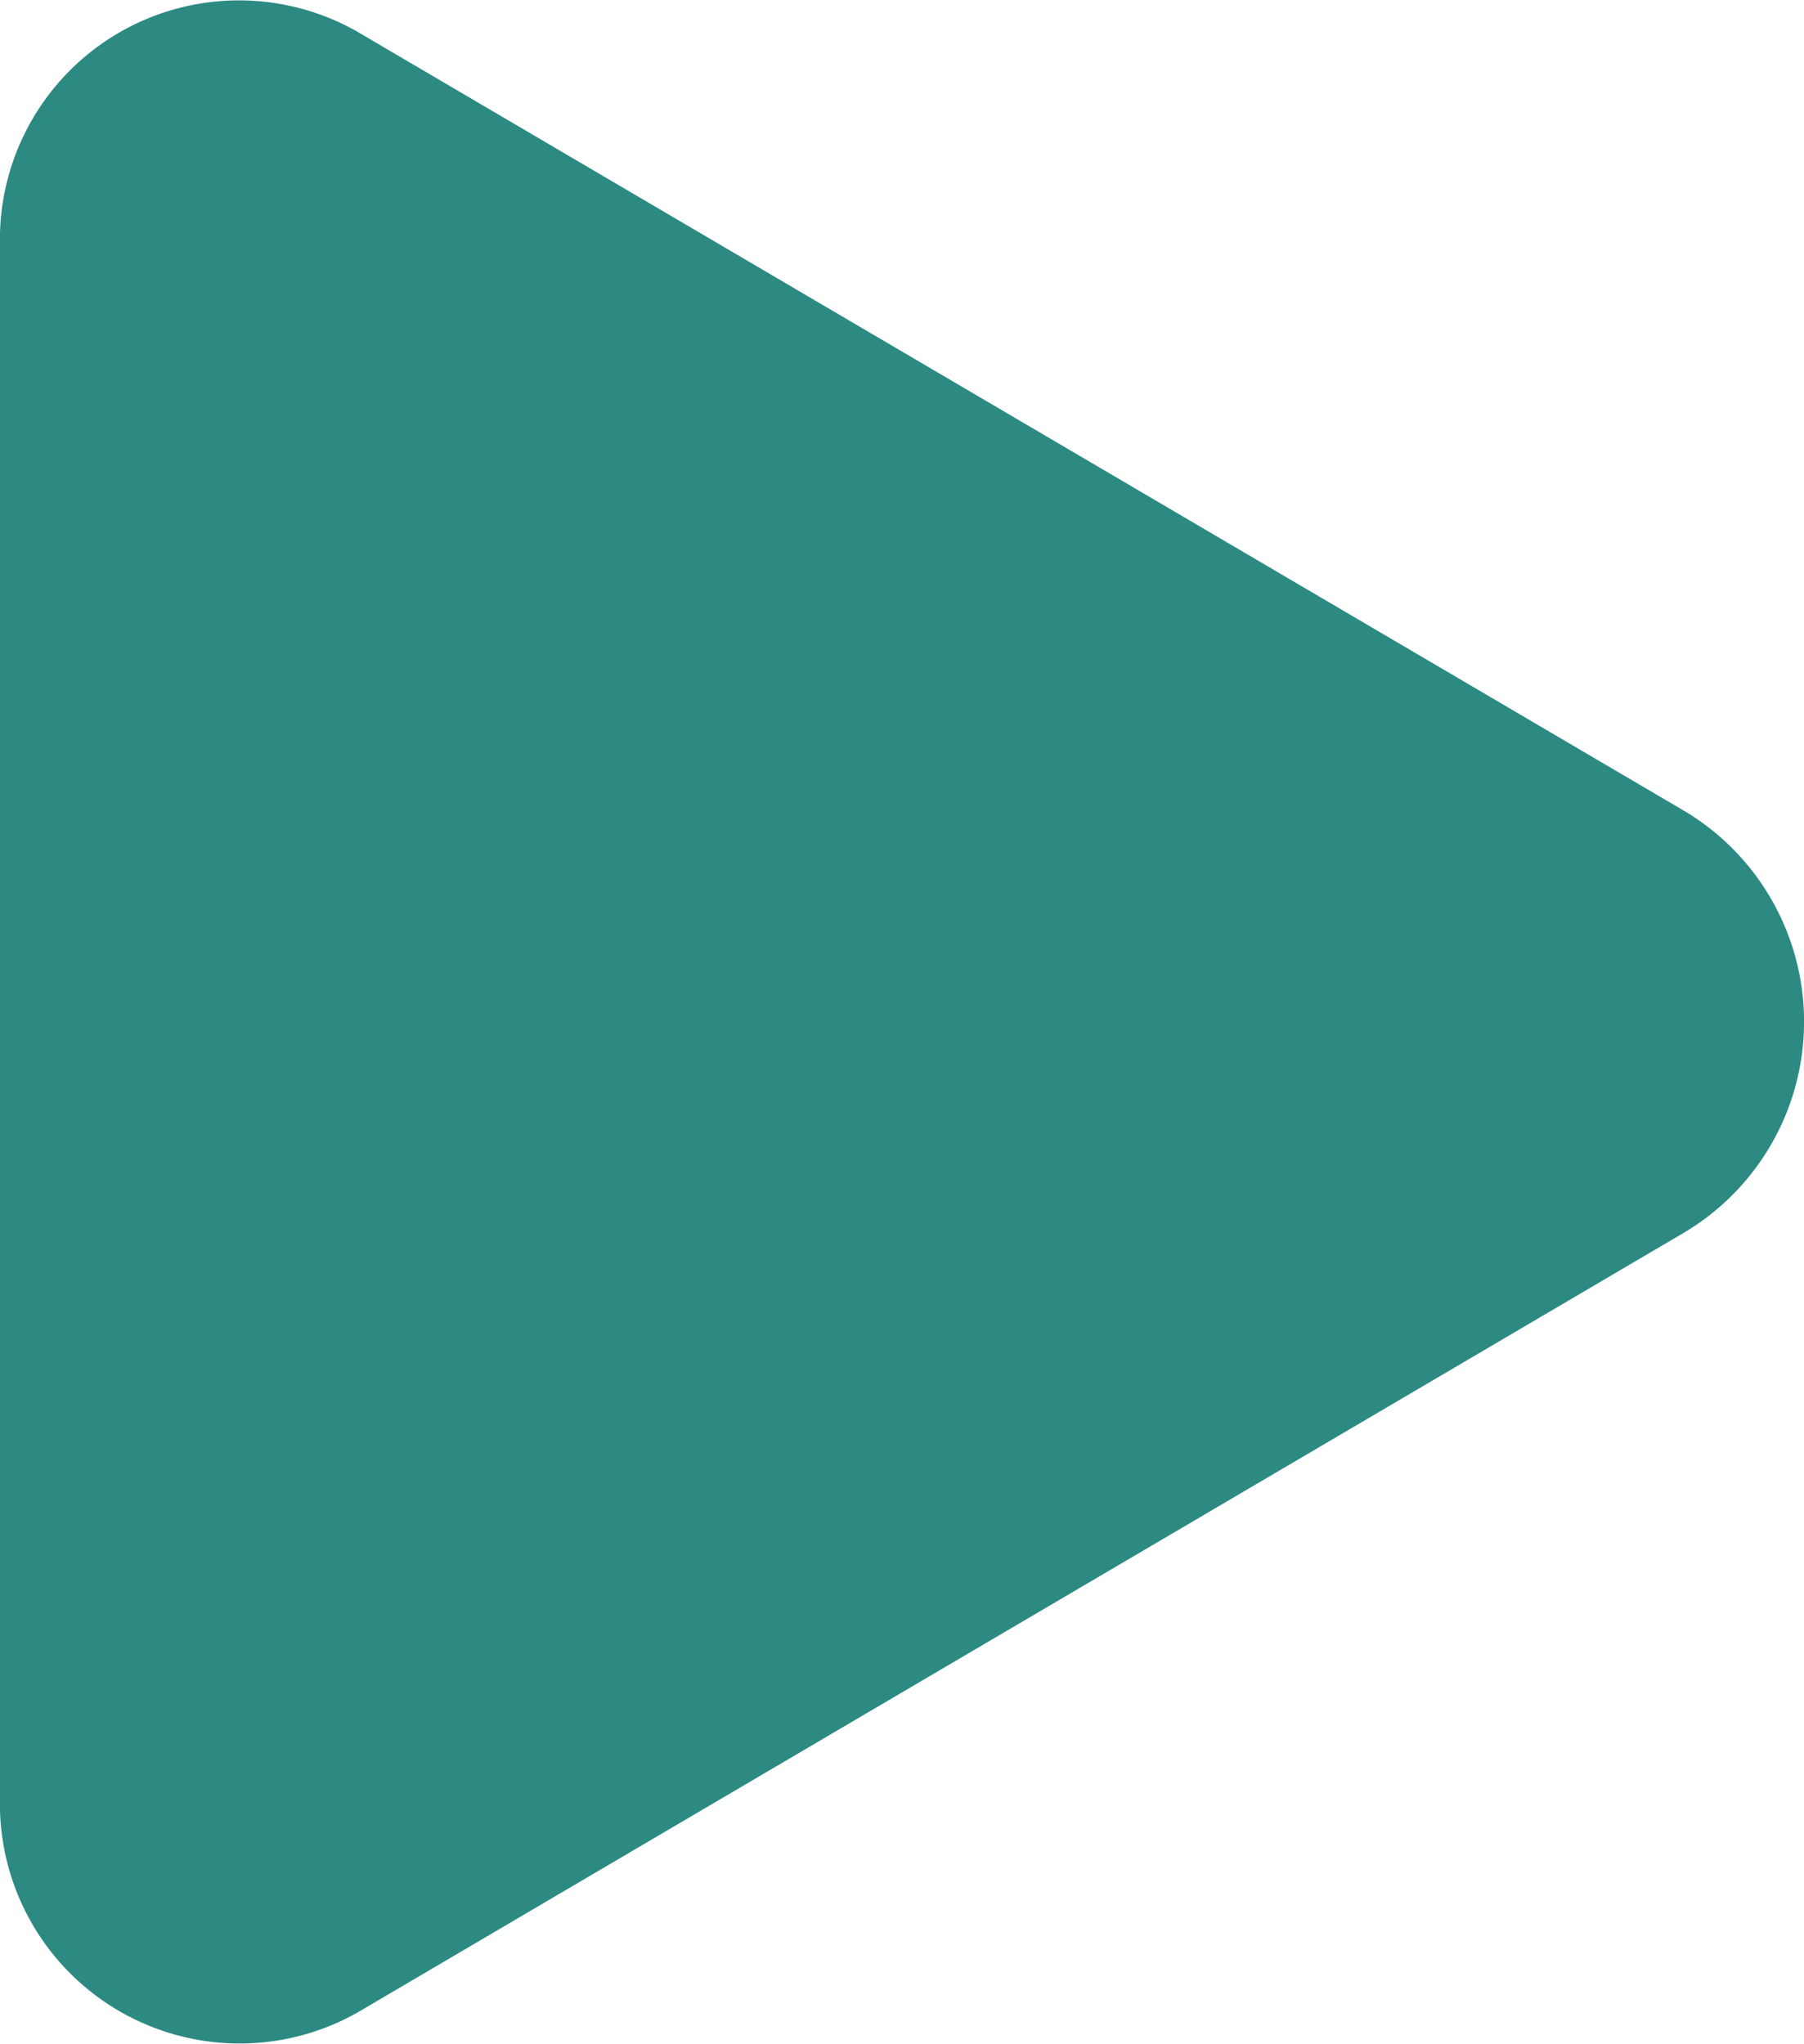 <svg id="Component_271_57" data-name="Component 271 – 57" xmlns="http://www.w3.org/2000/svg" width="12.267" height="13.903" viewBox="0 0 12.267 13.903">
  <g id="Play">
    <path id="Path_12863" data-name="Path 12863" d="M266,197.028a1.63,1.63,0,0,0,2.429,1.462l9.014-5.3a1.669,1.669,0,0,0,0-2.879l-9.014-5.294A1.626,1.626,0,0,0,266,186.472Z" transform="translate(-266 -184.802)" fill="#2c8a82"/>
  </g>
</svg>

